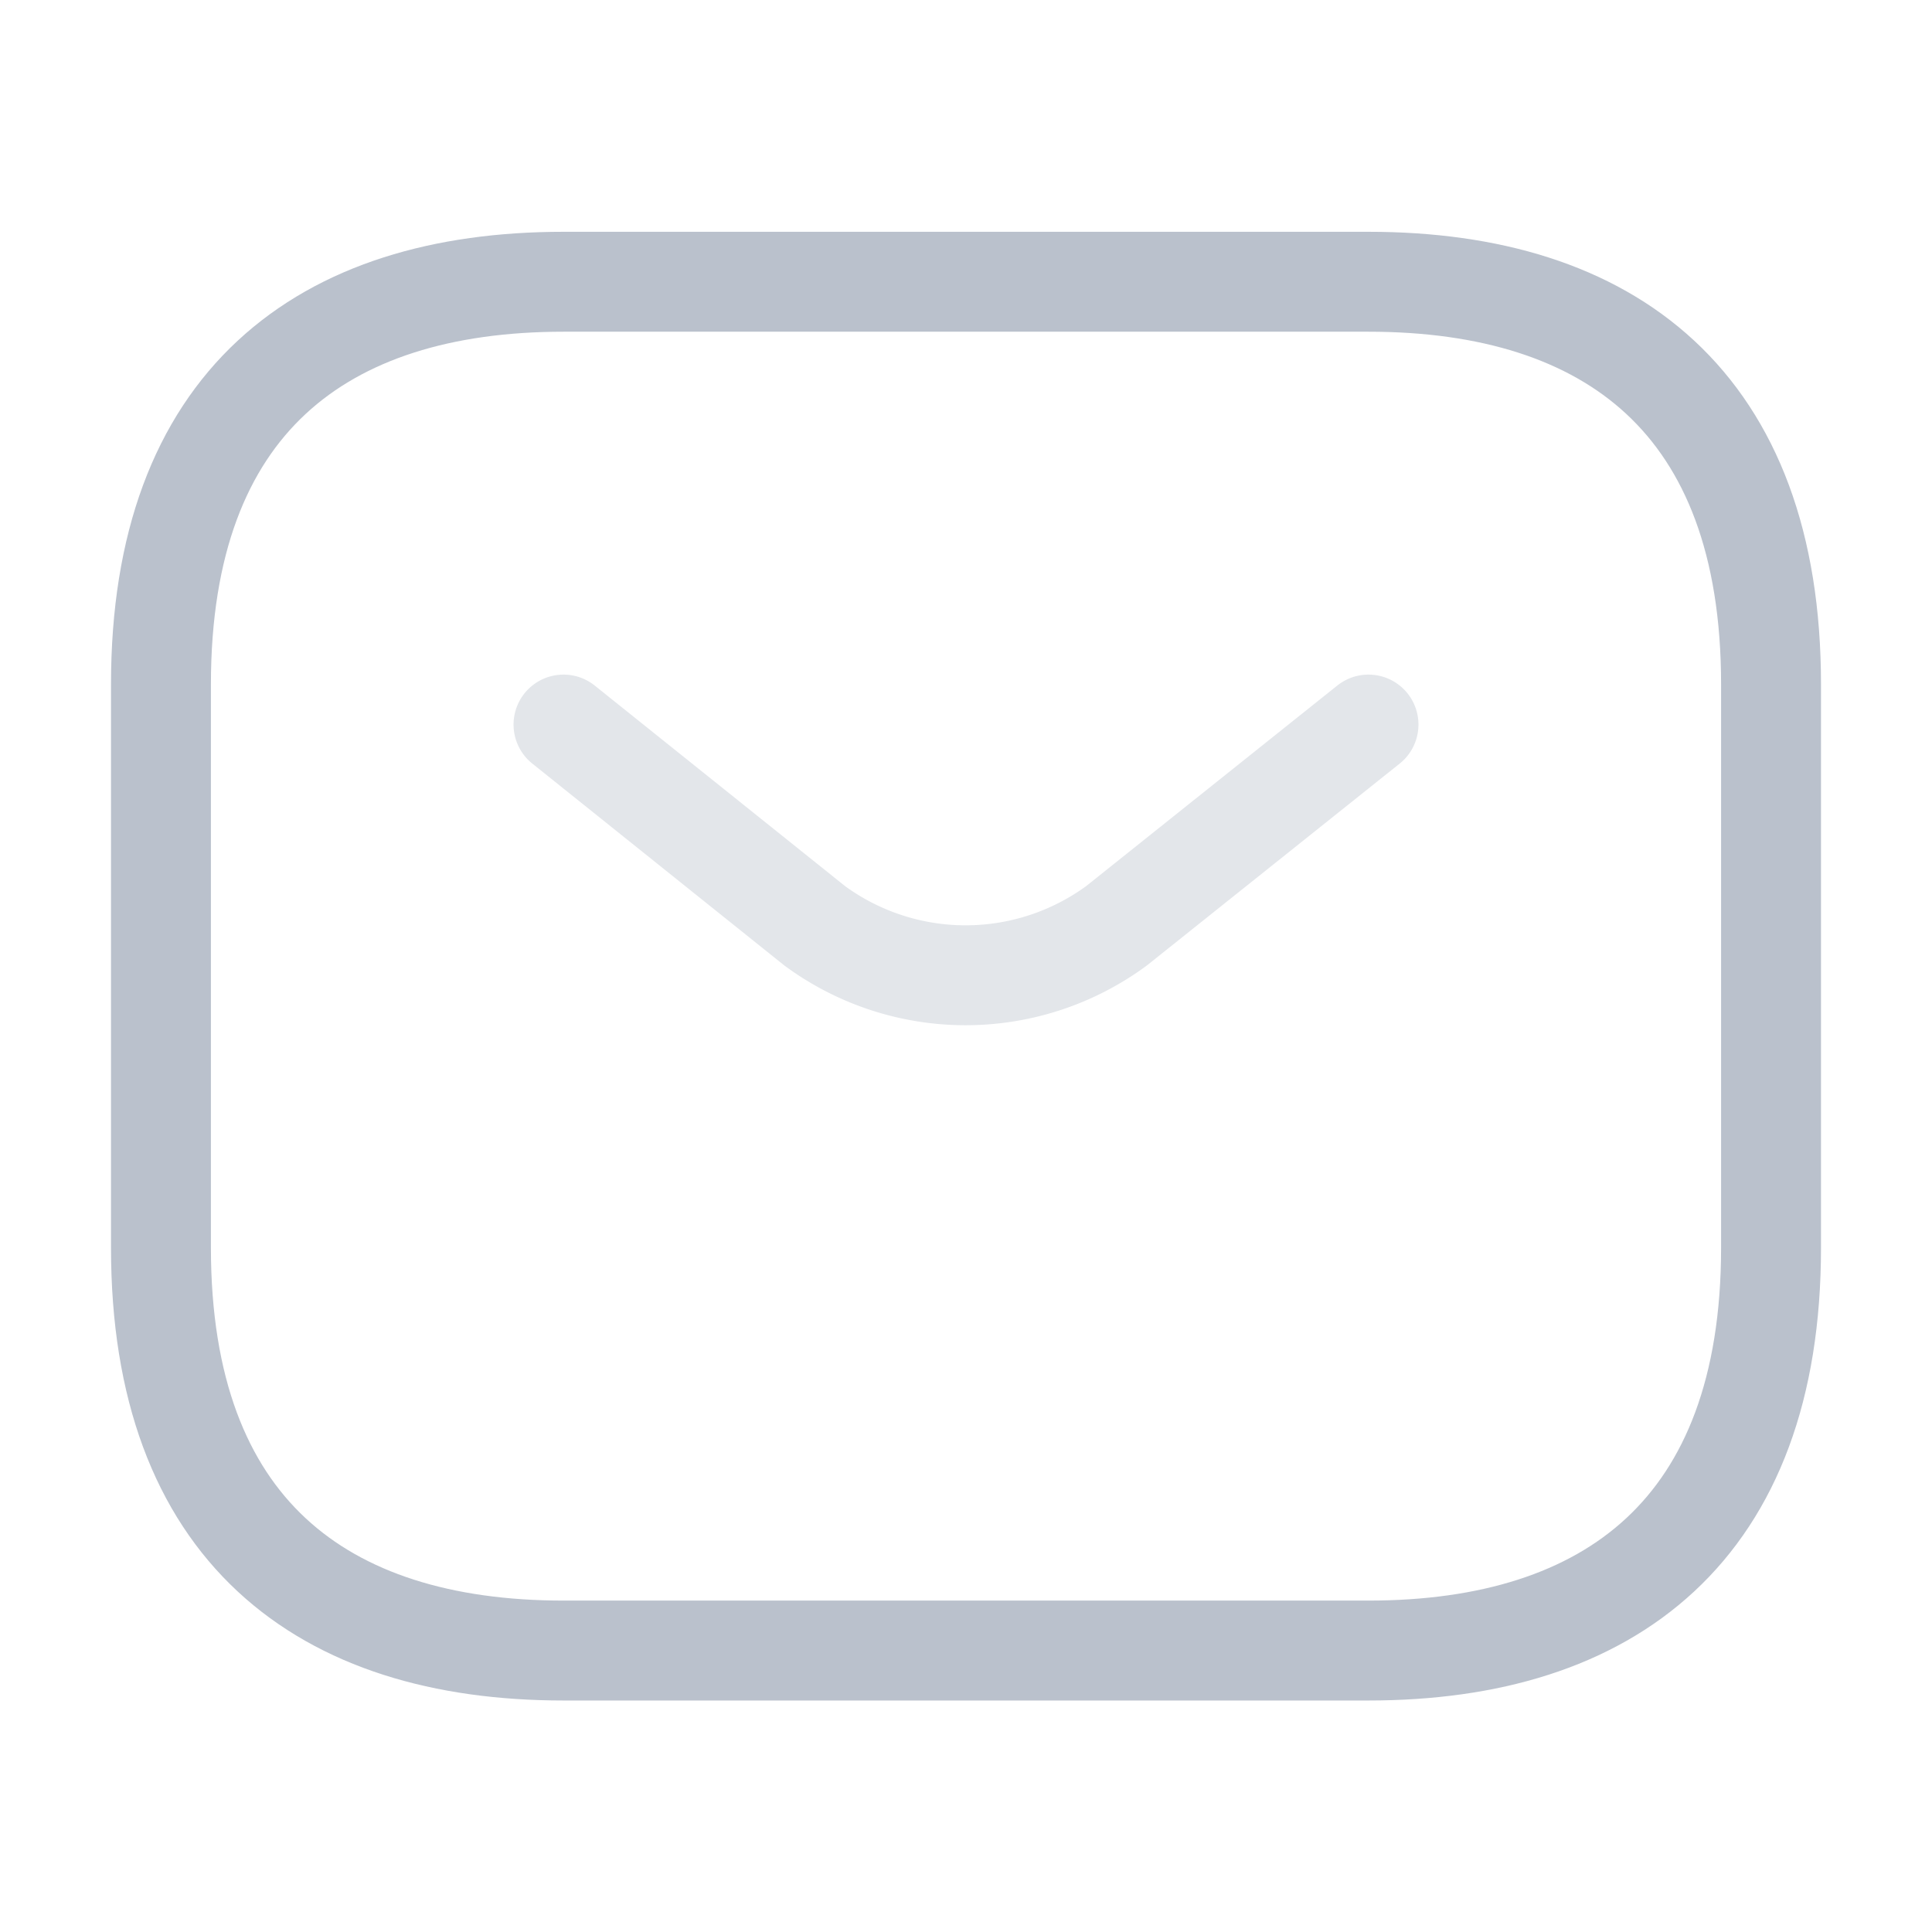 <svg id="vuesax_twotone_sms" data-name="vuesax/twotone/sms" xmlns="http://www.w3.org/2000/svg" width="19.337" height="19.337" viewBox="0 0 19.337 19.337">
  <g id="sms">
    <path id="Vector" d="M12.086,13.7H4.029C1.611,13.7,0,12.489,0,9.669V4.029C0,1.209,1.611,0,4.029,0h8.057c2.417,0,4.029,1.209,4.029,4.029v5.64C16.115,12.489,14.5,13.7,12.086,13.7Z" transform="translate(1.611 2.82)" fill="none" stroke="#bac1cc" stroke-linecap="round" stroke-linejoin="round" stroke-width="1"/>
    <path id="Vector-2" data-name="Vector" d="M8.057,0,5.535,2.014a2.551,2.551,0,0,1-3.021,0L0,0" transform="translate(5.64 7.252)" fill="none" stroke="#bac1cc" stroke-linecap="round" stroke-linejoin="round" stroke-width="1" opacity="0.4"/>
    <path id="Vector-3" data-name="Vector" d="M0,0H19.337V19.337H0Z" fill="none" opacity="0"/>
  </g>
</svg>
